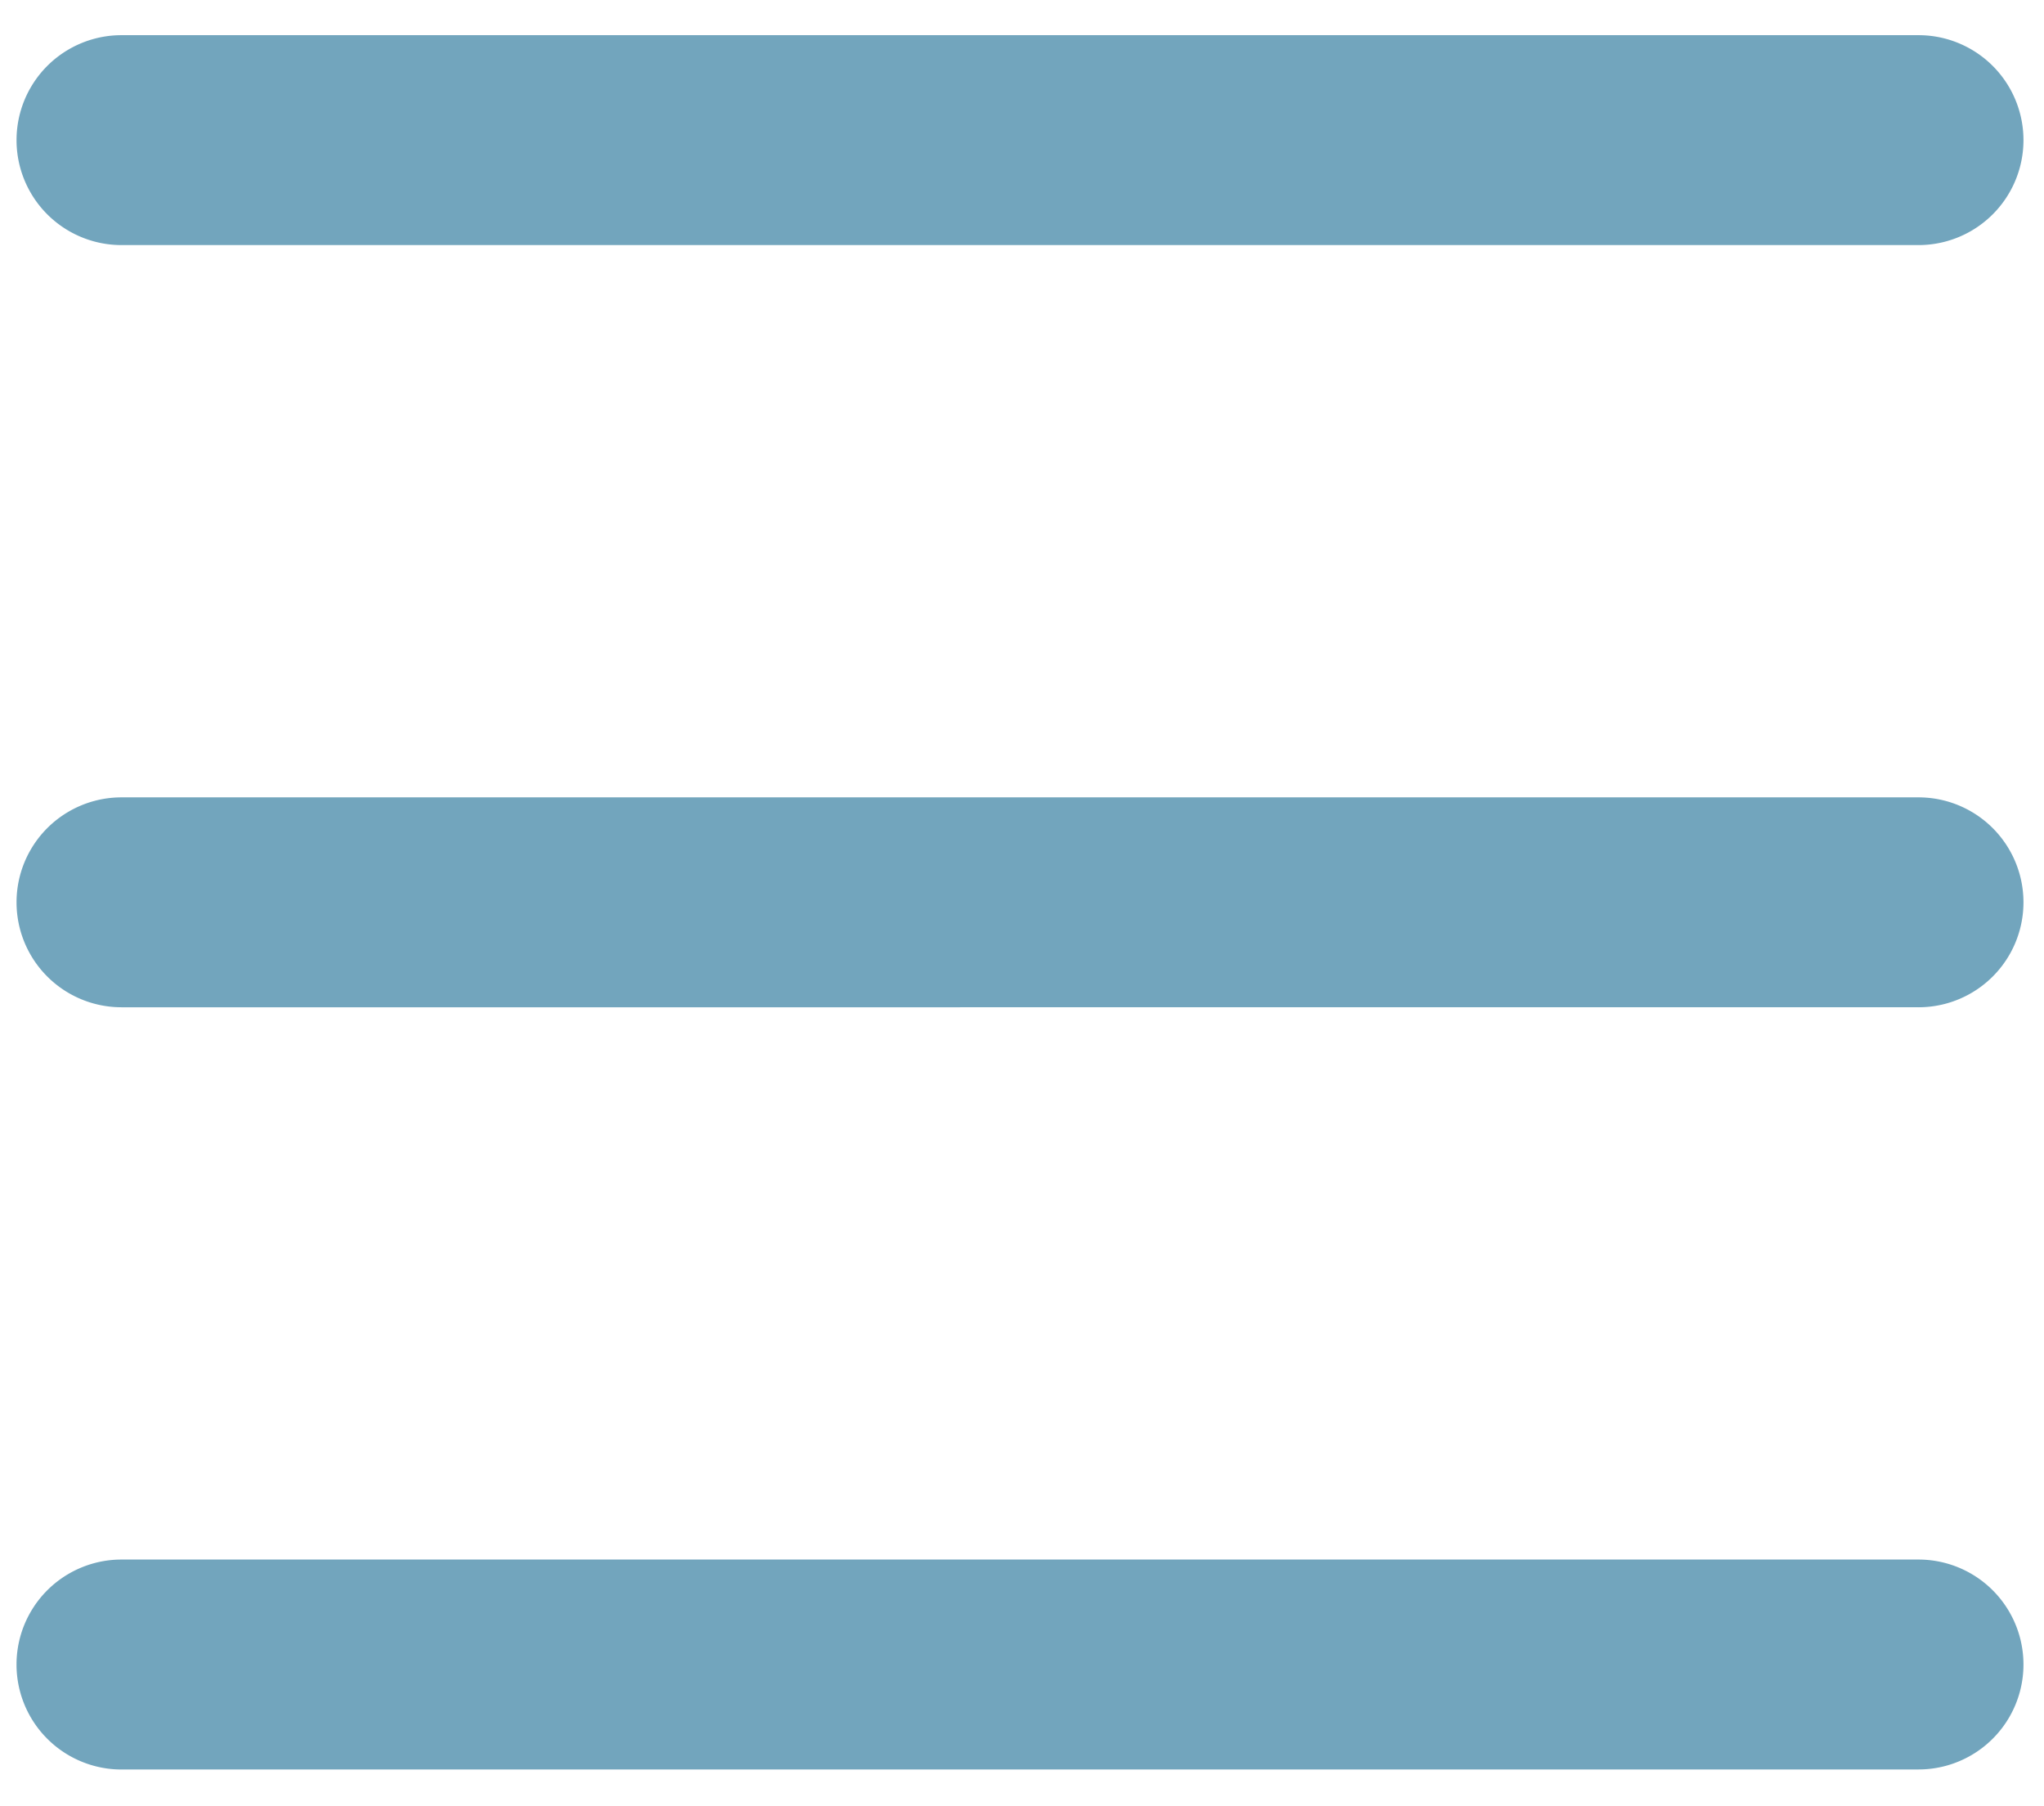 <svg width="43" height="38" fill="none" xmlns="http://www.w3.org/2000/svg"><path d="M40.36 5.156H2.556a2.208 2.208 0 110-4.416H40.36a2.208 2.208 0 110 4.416zm0 16.035H2.556a2.208 2.208 0 110-4.416H40.36a2.208 2.208 0 110 4.416zm0 16.036H2.556a2.208 2.208 0 110-4.417H40.36a2.208 2.208 0 110 4.416z" fill="#237398" fill-opacity=".64"/></svg>